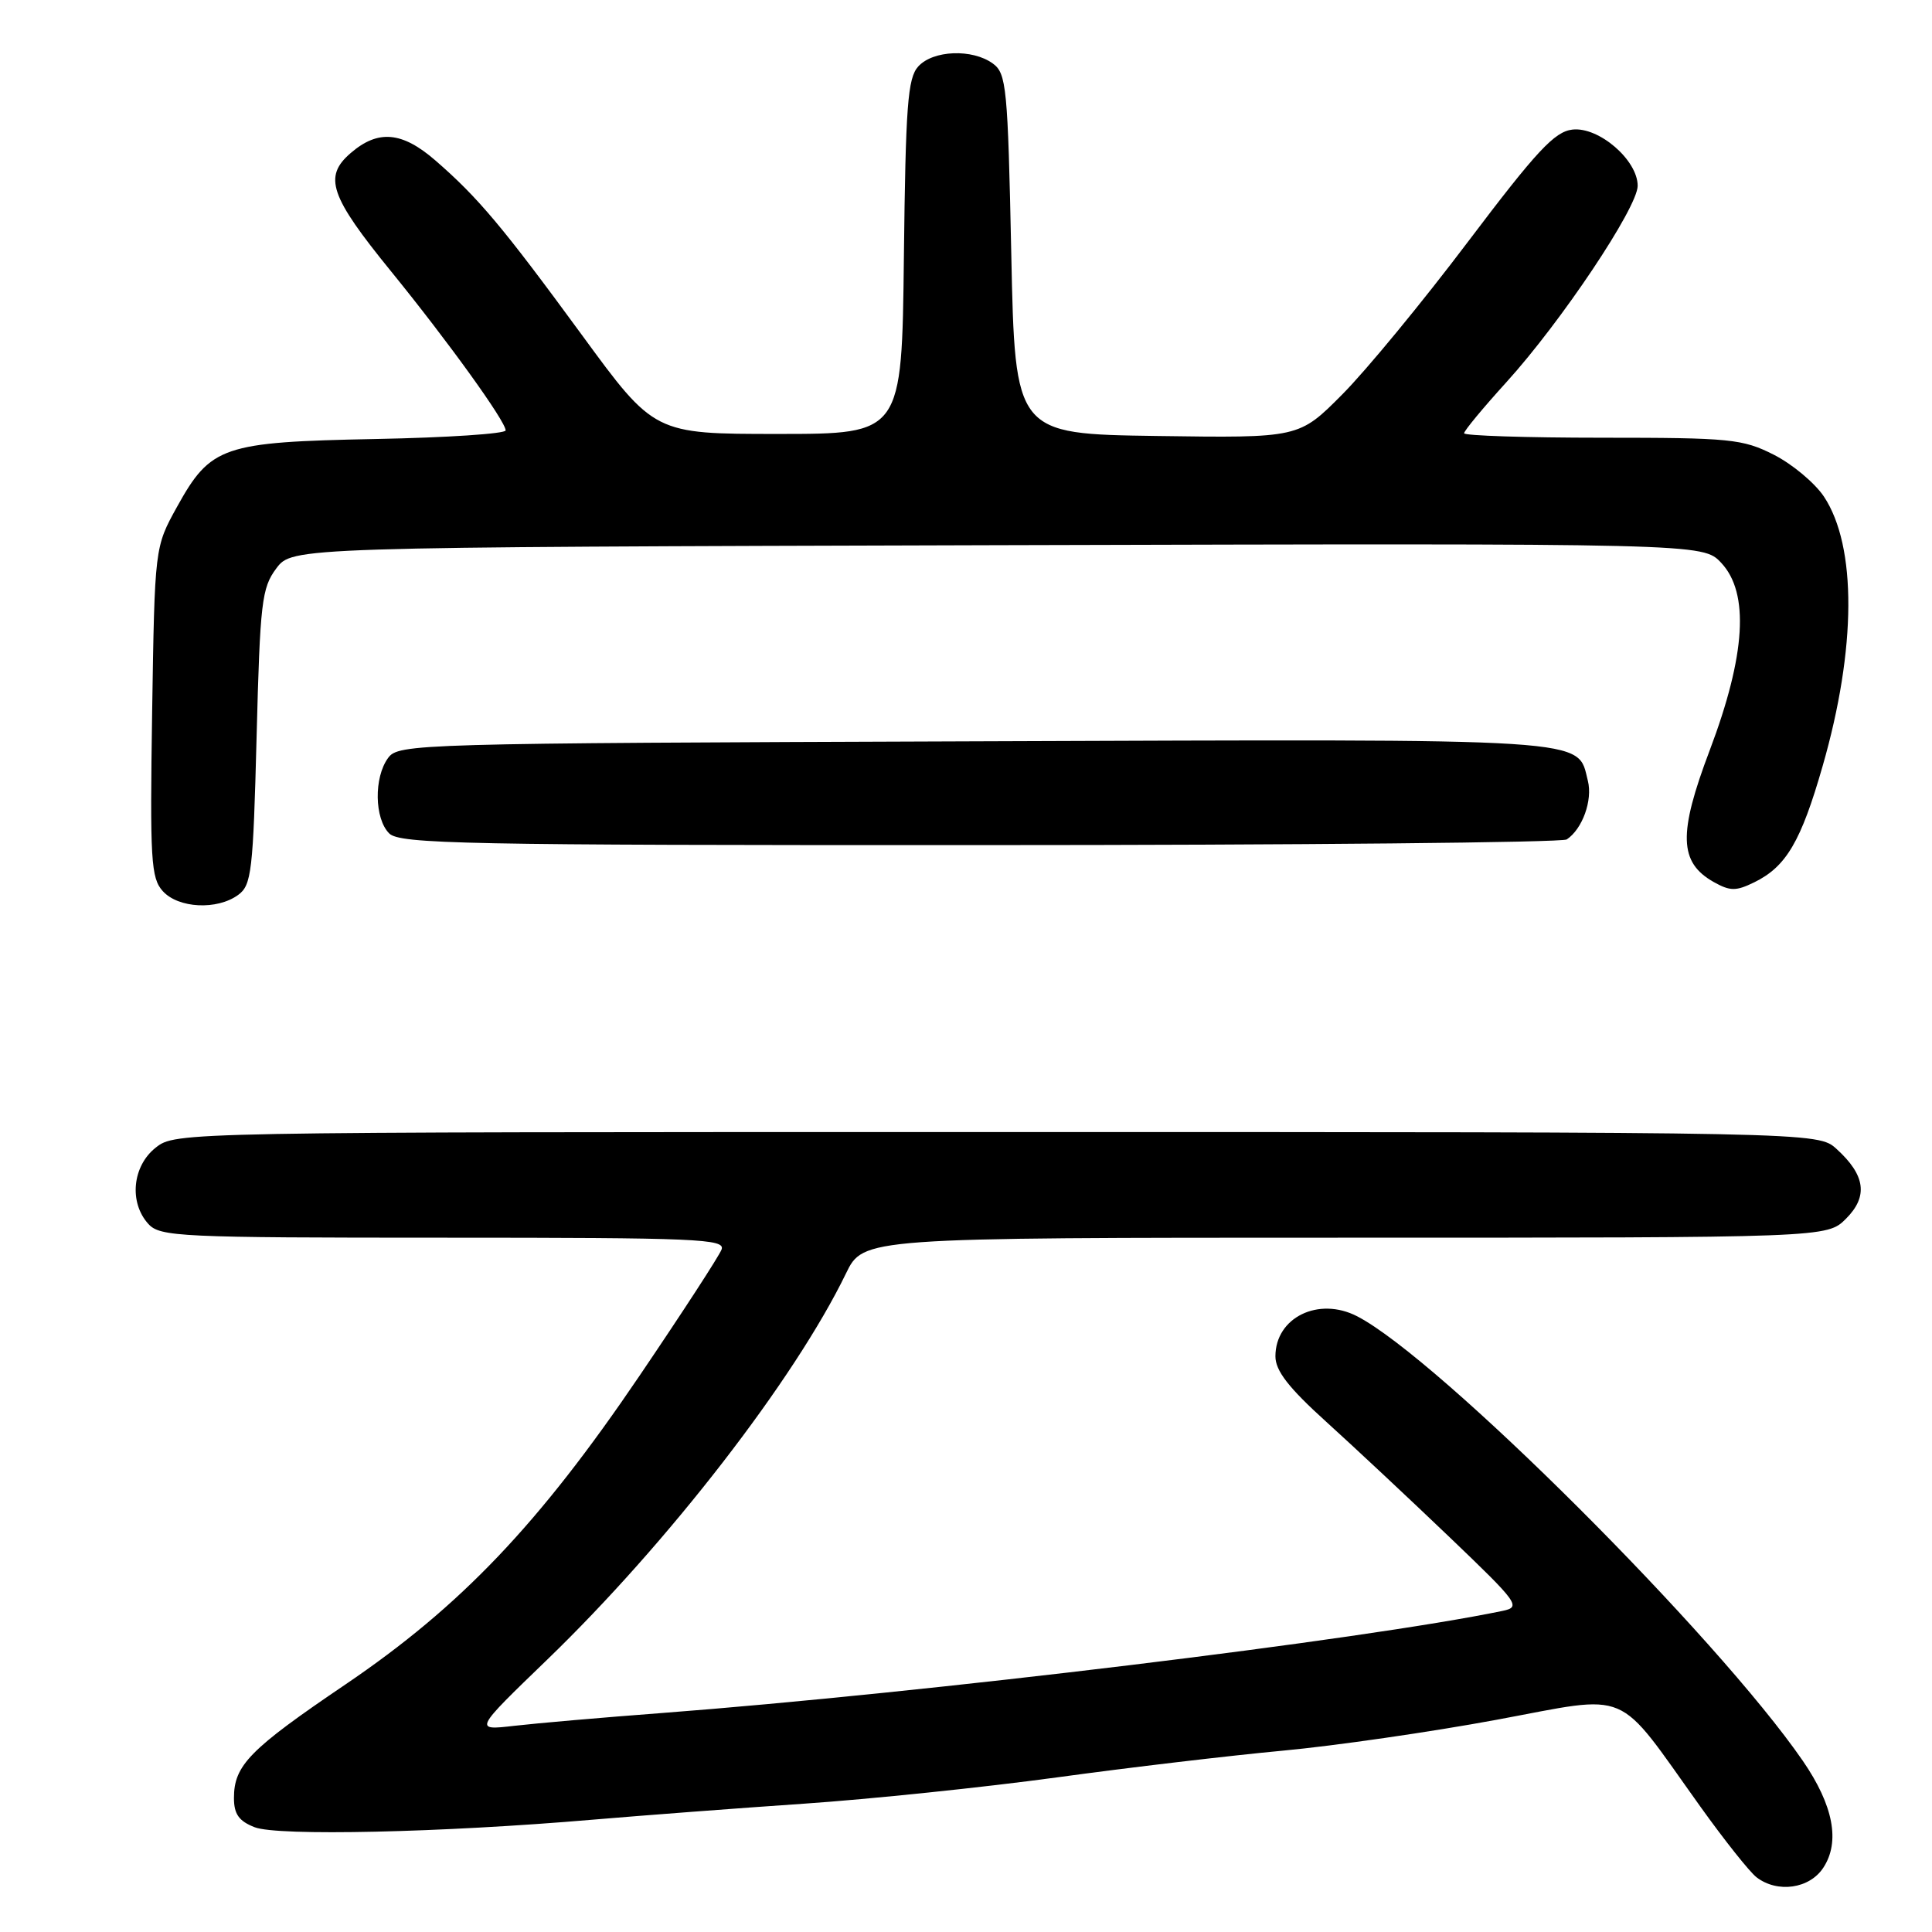 <?xml version="1.0" encoding="UTF-8" standalone="no"?>
<!DOCTYPE svg PUBLIC "-//W3C//DTD SVG 1.1//EN" "http://www.w3.org/Graphics/SVG/1.1/DTD/svg11.dtd" >
<svg xmlns="http://www.w3.org/2000/svg" xmlns:xlink="http://www.w3.org/1999/xlink" version="1.1" viewBox="0 0 256 256">
 <g >
 <path fill="currentColor"
d=" M 241.60 247.48 C 243.86 244.04 242.93 239.21 238.89 233.33 C 227.51 216.80 190.62 179.99 179.84 174.42 C 174.72 171.77 169.00 174.57 169.00 179.72 C 169.00 181.63 170.74 183.88 175.74 188.40 C 179.44 191.75 186.80 198.64 192.09 203.70 C 201.23 212.45 201.58 212.93 199.10 213.45 C 180.60 217.29 122.71 224.32 87.50 227.00 C 79.80 227.58 71.09 228.34 68.14 228.68 C 62.78 229.30 62.78 229.30 72.52 219.90 C 88.50 204.47 105.29 182.78 112.09 168.75 C 114.40 164.00 114.40 164.00 178.24 164.00 C 242.09 164.00 242.09 164.00 244.61 161.48 C 247.56 158.53 247.18 155.72 243.36 152.25 C 240.89 150.00 240.89 150.00 132.08 150.00 C 23.51 150.00 23.26 150.00 20.63 152.07 C 17.54 154.51 17.07 159.32 19.65 162.17 C 21.20 163.88 23.75 164.00 58.76 164.00 C 92.43 164.00 96.15 164.16 95.61 165.57 C 95.28 166.44 90.39 173.96 84.75 182.28 C 71.42 201.96 61.05 212.84 45.80 223.18 C 33.07 231.80 31.00 233.91 31.00 238.25 C 31.00 240.38 31.66 241.31 33.75 242.12 C 36.79 243.31 58.52 242.83 78.50 241.12 C 85.10 240.56 97.70 239.60 106.50 239.00 C 115.30 238.40 130.38 236.83 140.00 235.52 C 149.62 234.20 163.12 232.61 170.00 231.97 C 176.88 231.33 189.61 229.49 198.30 227.88 C 216.39 224.53 213.92 223.48 225.31 239.39 C 228.50 243.85 231.85 248.06 232.75 248.75 C 235.53 250.88 239.78 250.27 241.60 247.48 Z  M 31.56 118.58 C 33.33 117.29 33.54 115.49 34.00 97.65 C 34.46 79.80 34.68 77.90 36.61 75.32 C 38.72 72.50 38.72 72.50 132.18 72.24 C 225.64 71.99 225.64 71.99 228.07 74.58 C 231.82 78.57 231.32 86.79 226.55 99.41 C 222.35 110.49 222.47 114.28 227.09 116.88 C 229.26 118.09 230.02 118.10 232.47 116.90 C 236.68 114.83 238.64 111.51 241.51 101.50 C 245.99 85.93 246.05 72.39 241.68 65.80 C 240.47 63.99 237.48 61.49 235.03 60.25 C 230.90 58.16 229.27 58.00 212.29 58.00 C 202.23 58.00 194.00 57.73 194.00 57.41 C 194.00 57.08 196.52 54.04 199.59 50.66 C 206.87 42.64 217.00 27.49 217.00 24.62 C 217.00 21.21 211.85 16.77 208.36 17.17 C 205.99 17.44 203.64 19.96 194.54 32.00 C 188.52 39.98 181.01 49.10 177.85 52.27 C 172.12 58.04 172.12 58.04 153.31 57.77 C 134.50 57.50 134.50 57.50 134.00 33.67 C 133.54 11.55 133.36 9.73 131.56 8.42 C 128.85 6.44 123.63 6.64 121.67 8.81 C 120.27 10.35 120.00 14.01 119.77 34.06 C 119.50 57.50 119.50 57.50 103.10 57.50 C 86.70 57.50 86.70 57.50 77.10 44.38 C 66.61 30.05 63.35 26.17 57.68 21.25 C 53.27 17.43 50.10 17.15 46.48 20.27 C 42.82 23.41 43.70 25.98 51.83 35.97 C 59.39 45.27 67.00 55.83 67.00 57.03 C 67.00 57.47 59.24 57.99 49.75 58.17 C 29.49 58.57 27.92 59.10 23.45 67.17 C 20.50 72.50 20.50 72.50 20.16 94.33 C 19.86 113.95 20.00 116.35 21.57 118.08 C 23.63 120.36 28.77 120.62 31.56 118.58 Z  M 207.60 111.23 C 209.68 109.85 211.05 106.04 210.40 103.46 C 208.96 97.73 212.04 97.93 129.06 98.23 C 54.93 98.49 52.80 98.55 51.42 100.44 C 49.53 103.02 49.61 108.47 51.57 110.43 C 52.97 111.83 61.43 112.00 129.82 111.98 C 171.99 111.98 207.00 111.64 207.60 111.23 Z "/>
</g>
</svg>
